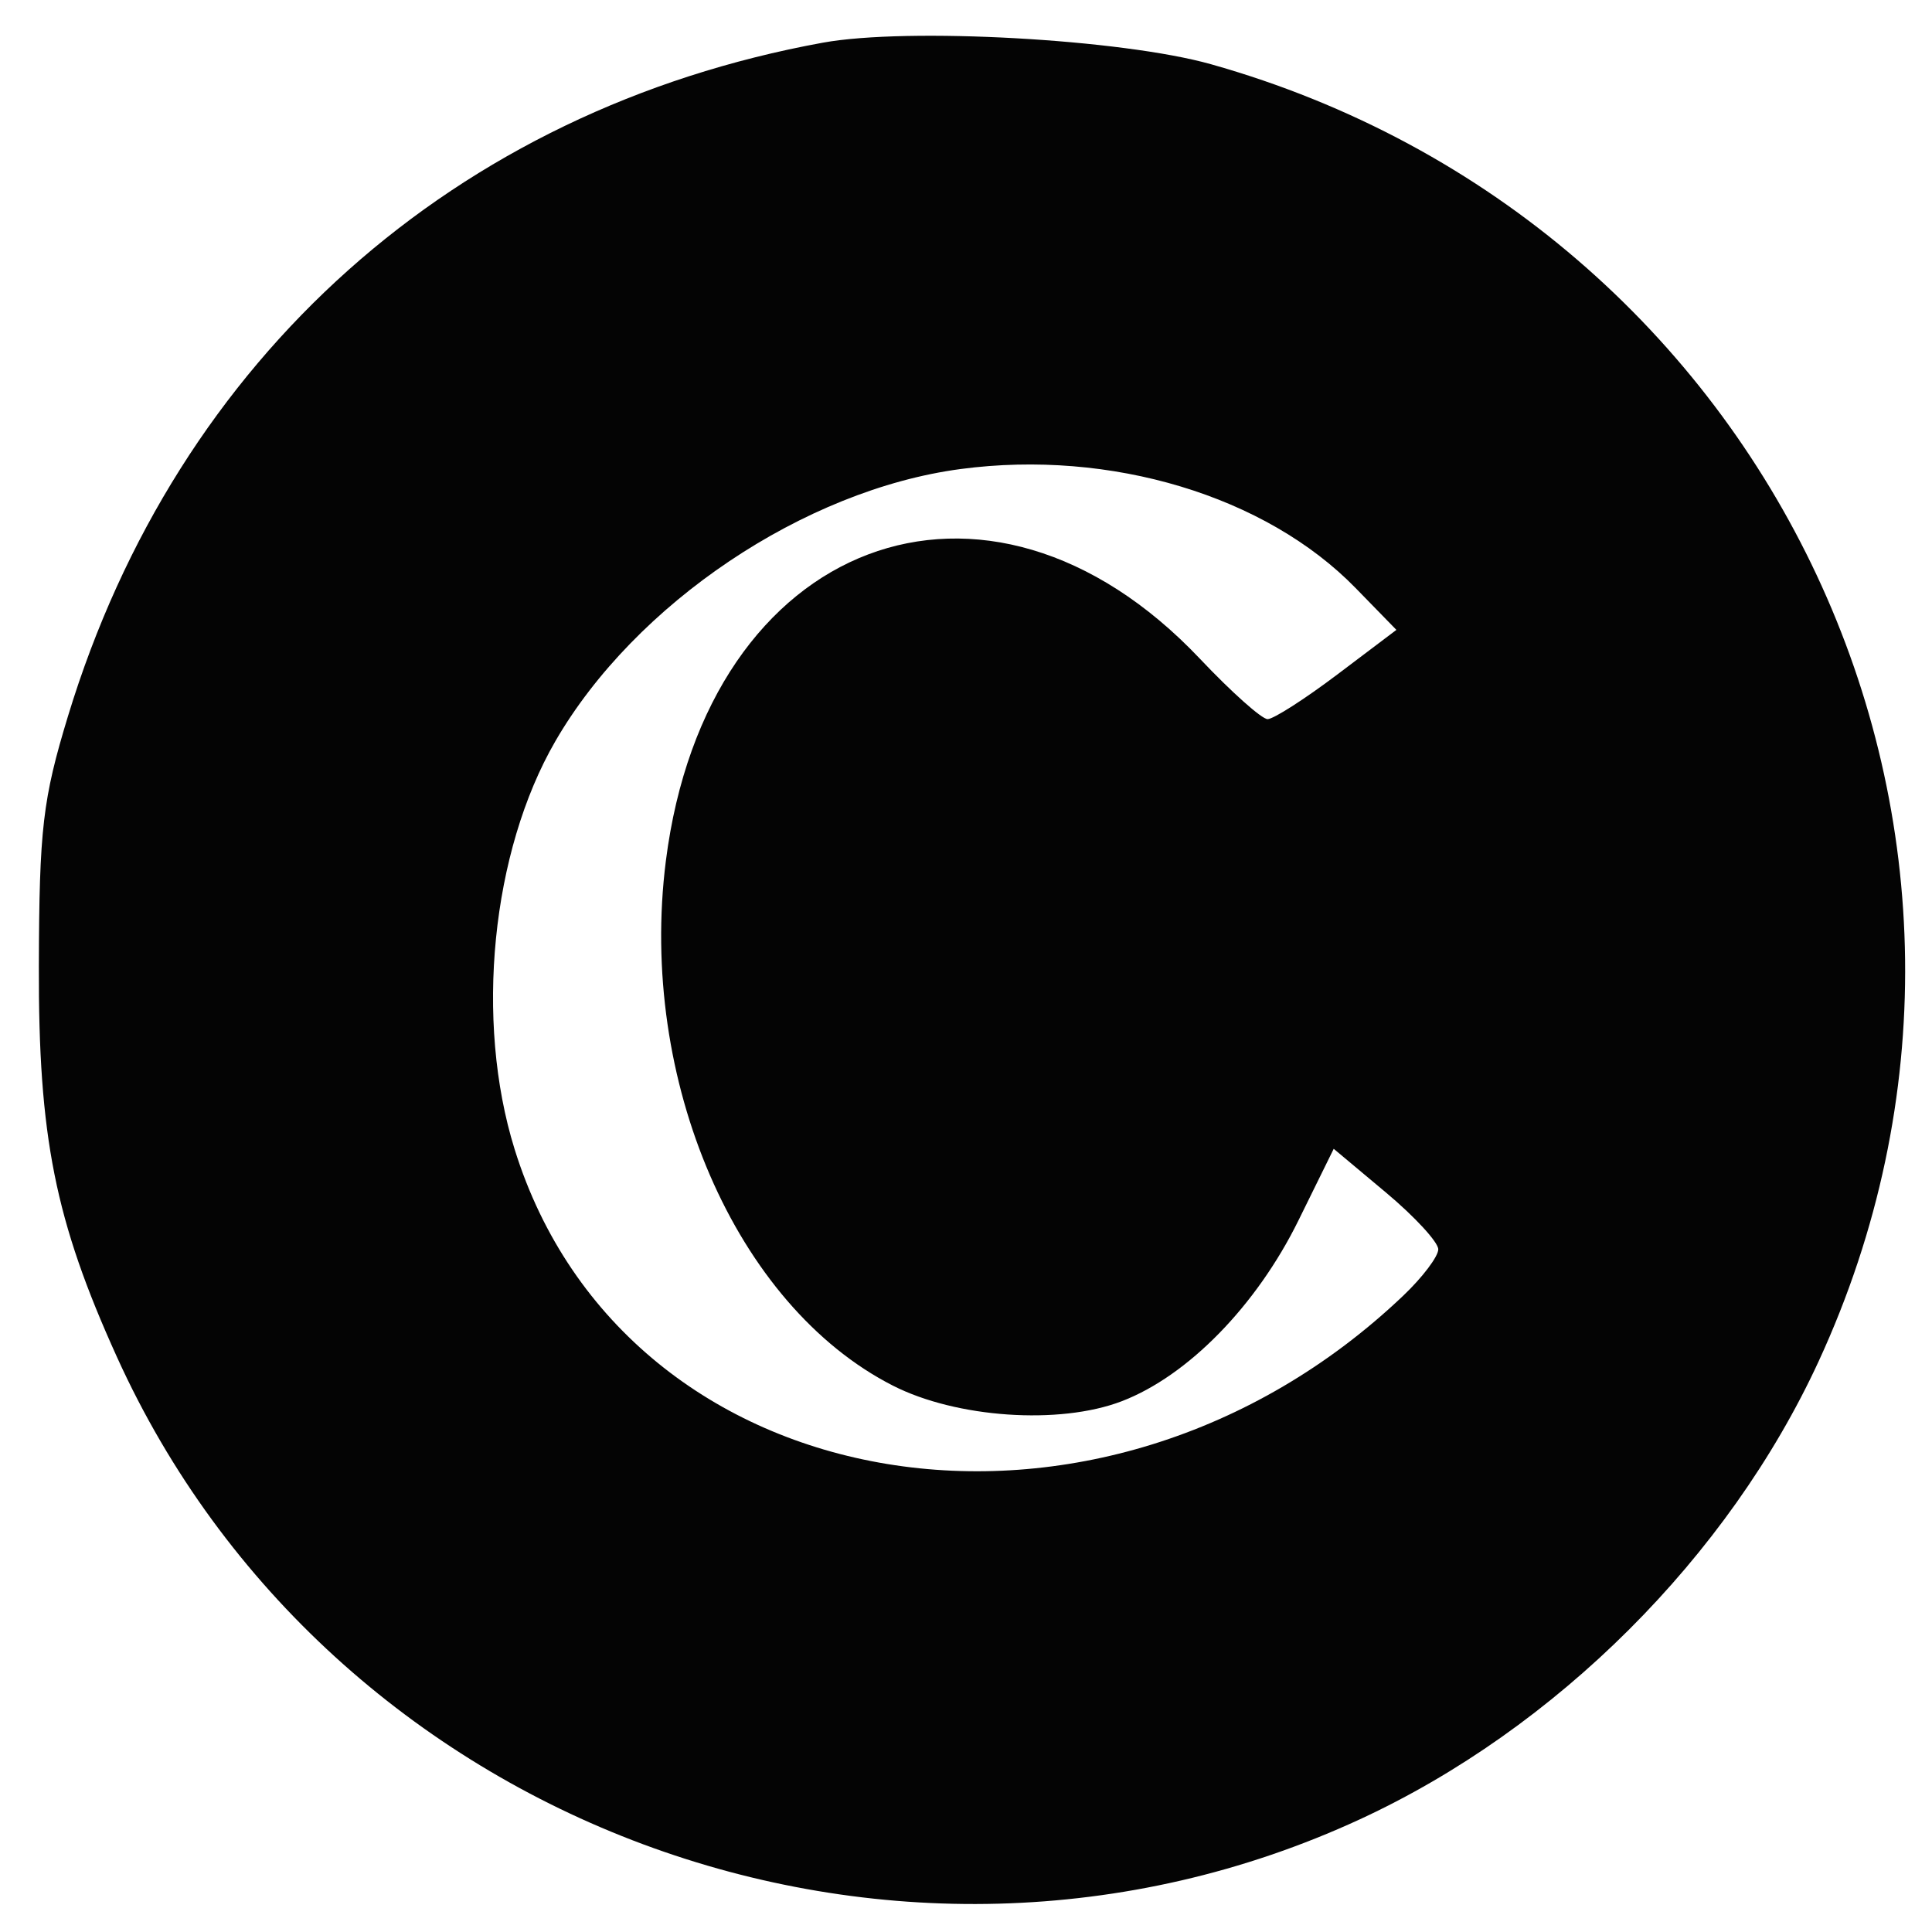 <svg clip-rule="evenodd" fill-rule="evenodd" stroke-linejoin="round" stroke-miterlimit="2" viewBox="0 0 180 180" xmlns="http://www.w3.org/2000/svg"><path d="m0 0h180v180h-180z" fill="#fff"/><path d="m89.5 43.698c-14.565 1.934-30.339 12.53-37.763 25.365-5.953 10.293-7.522 26.023-3.791 38.01 10.327 33.181 54.616 40.471 82.804 13.629 1.788-1.702 3.25-3.639 3.25-4.305s-2.192-3.046-4.87-5.288l-4.871-4.078-3.285 6.673c-3.917 7.956-10.315 14.497-16.487 16.854-5.789 2.211-15.395 1.55-21.308-1.467-14.64-7.469-23.729-28.48-21.143-48.878 3.806-30.014 29.867-39.869 49.773-18.822 2.917 3.085 5.748 5.609 6.291 5.609.542 0 3.464-1.871 6.492-4.157l5.507-4.158-3.8-3.898c-8.371-8.59-22.823-12.945-36.799-11.089" fill="#fff"/><path d="m76.66 3.977c-34.284 6.254-60.152 29.329-70.32 62.726-2.363 7.762-2.683 10.503-2.72 23.297-.047 15.919 1.509 23.713 7.274 36.426 19.751 43.56 72.344 63.132 115.781 43.085 18.299-8.445 34.361-24.475 42.759-42.671 22.589-48.943-4.17-106.074-56.608-120.856-8.306-2.341-28.262-3.449-36.166-2.007m12.84 39.721c-14.565 1.934-30.339 12.53-37.763 25.365-5.953 10.293-7.522 26.023-3.791 38.01 10.327 33.181 54.616 40.471 82.804 13.629 1.788-1.702 3.25-3.639 3.25-4.305s-2.192-3.046-4.87-5.288l-4.871-4.078-3.285 6.673c-3.917 7.956-10.315 14.497-16.487 16.854-5.789 2.211-15.395 1.55-21.308-1.467-14.64-7.469-23.729-28.48-21.143-48.878 3.806-30.014 29.867-39.869 49.773-18.822 2.917 3.085 5.748 5.609 6.291 5.609.542 0 3.464-1.871 6.492-4.157l5.507-4.158-3.8-3.898c-8.371-8.59-22.823-12.945-36.799-11.089" fill="#040404"/></svg>